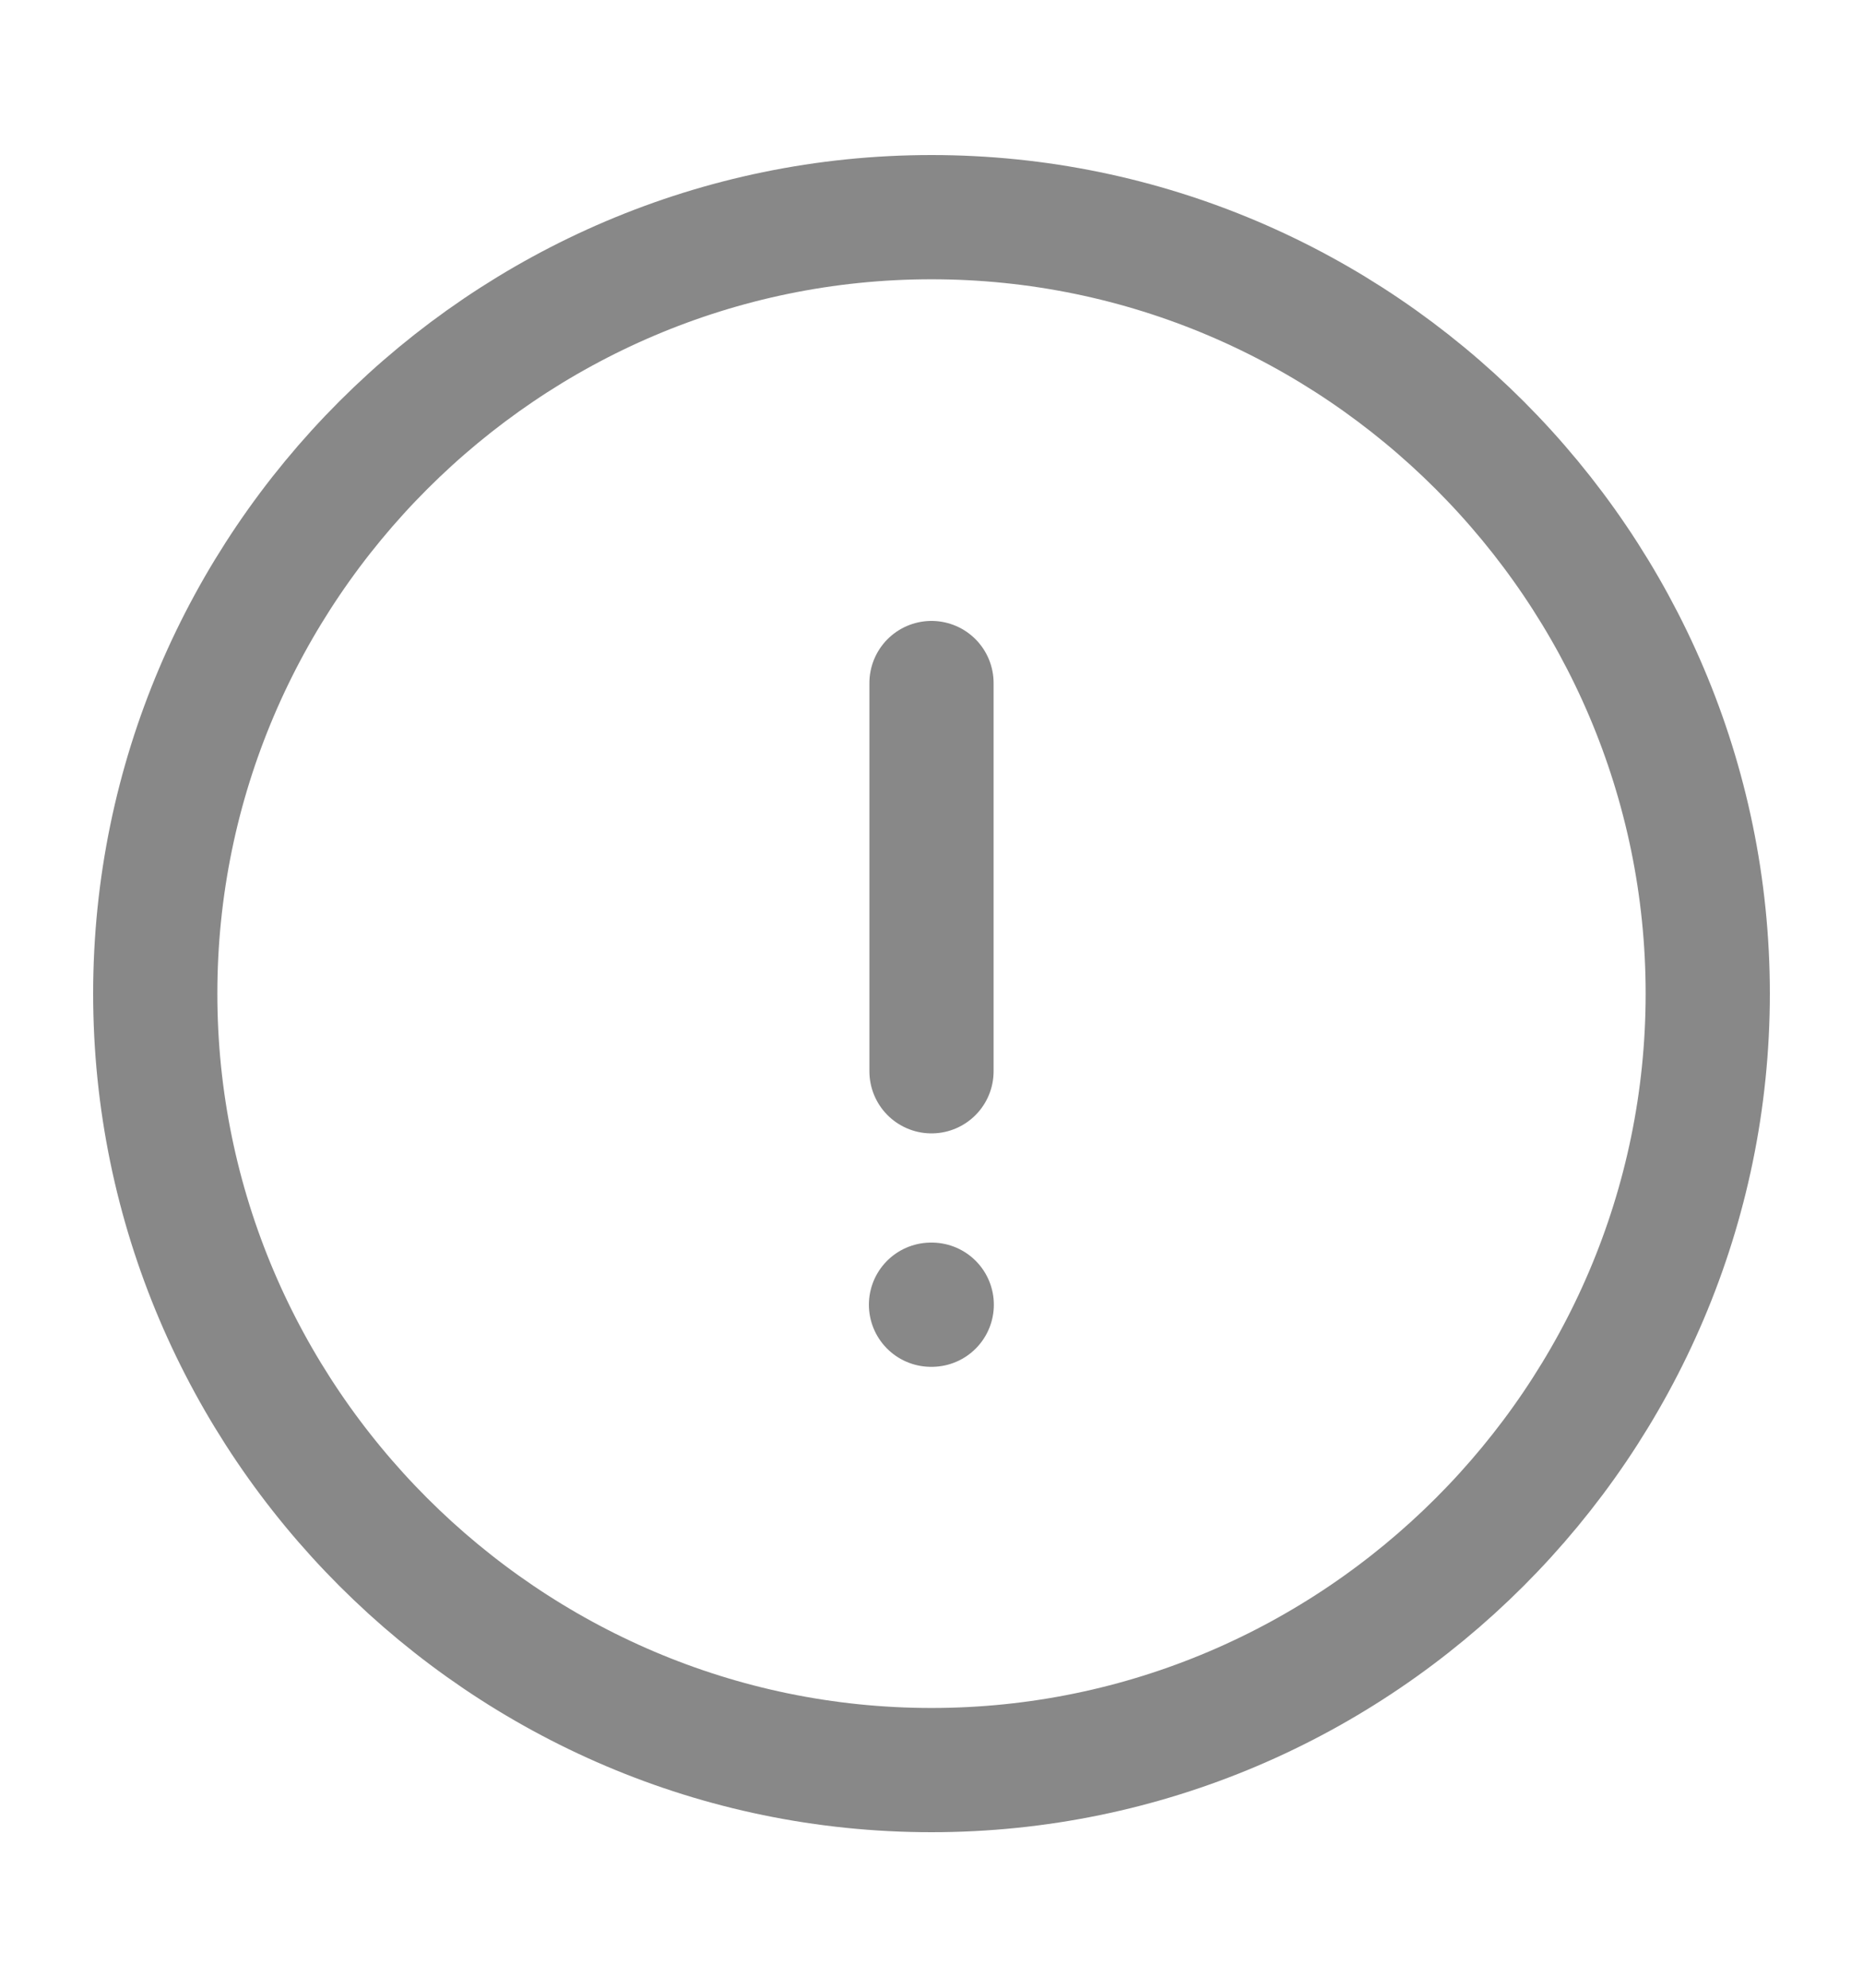 <svg width="15" height="16" viewBox="0 0 15 16" fill="none" xmlns="http://www.w3.org/2000/svg">
<path d="M7.5 14.248C10.938 14.248 13.75 11.435 13.75 7.998C13.75 4.561 10.938 1.748 7.5 1.748C4.062 1.748 1.25 4.561 1.25 7.998C1.25 11.435 4.062 14.248 7.5 14.248Z" stroke="#888888" stroke-linecap="round" stroke-linejoin="round"/>
<path d="M7.5 5.498V8.623" stroke="#888888" stroke-linecap="round" stroke-linejoin="round"/>
<path d="M7.496 10.502H7.502" stroke="#888888" stroke-linecap="round" stroke-linejoin="round"/>
</svg>
